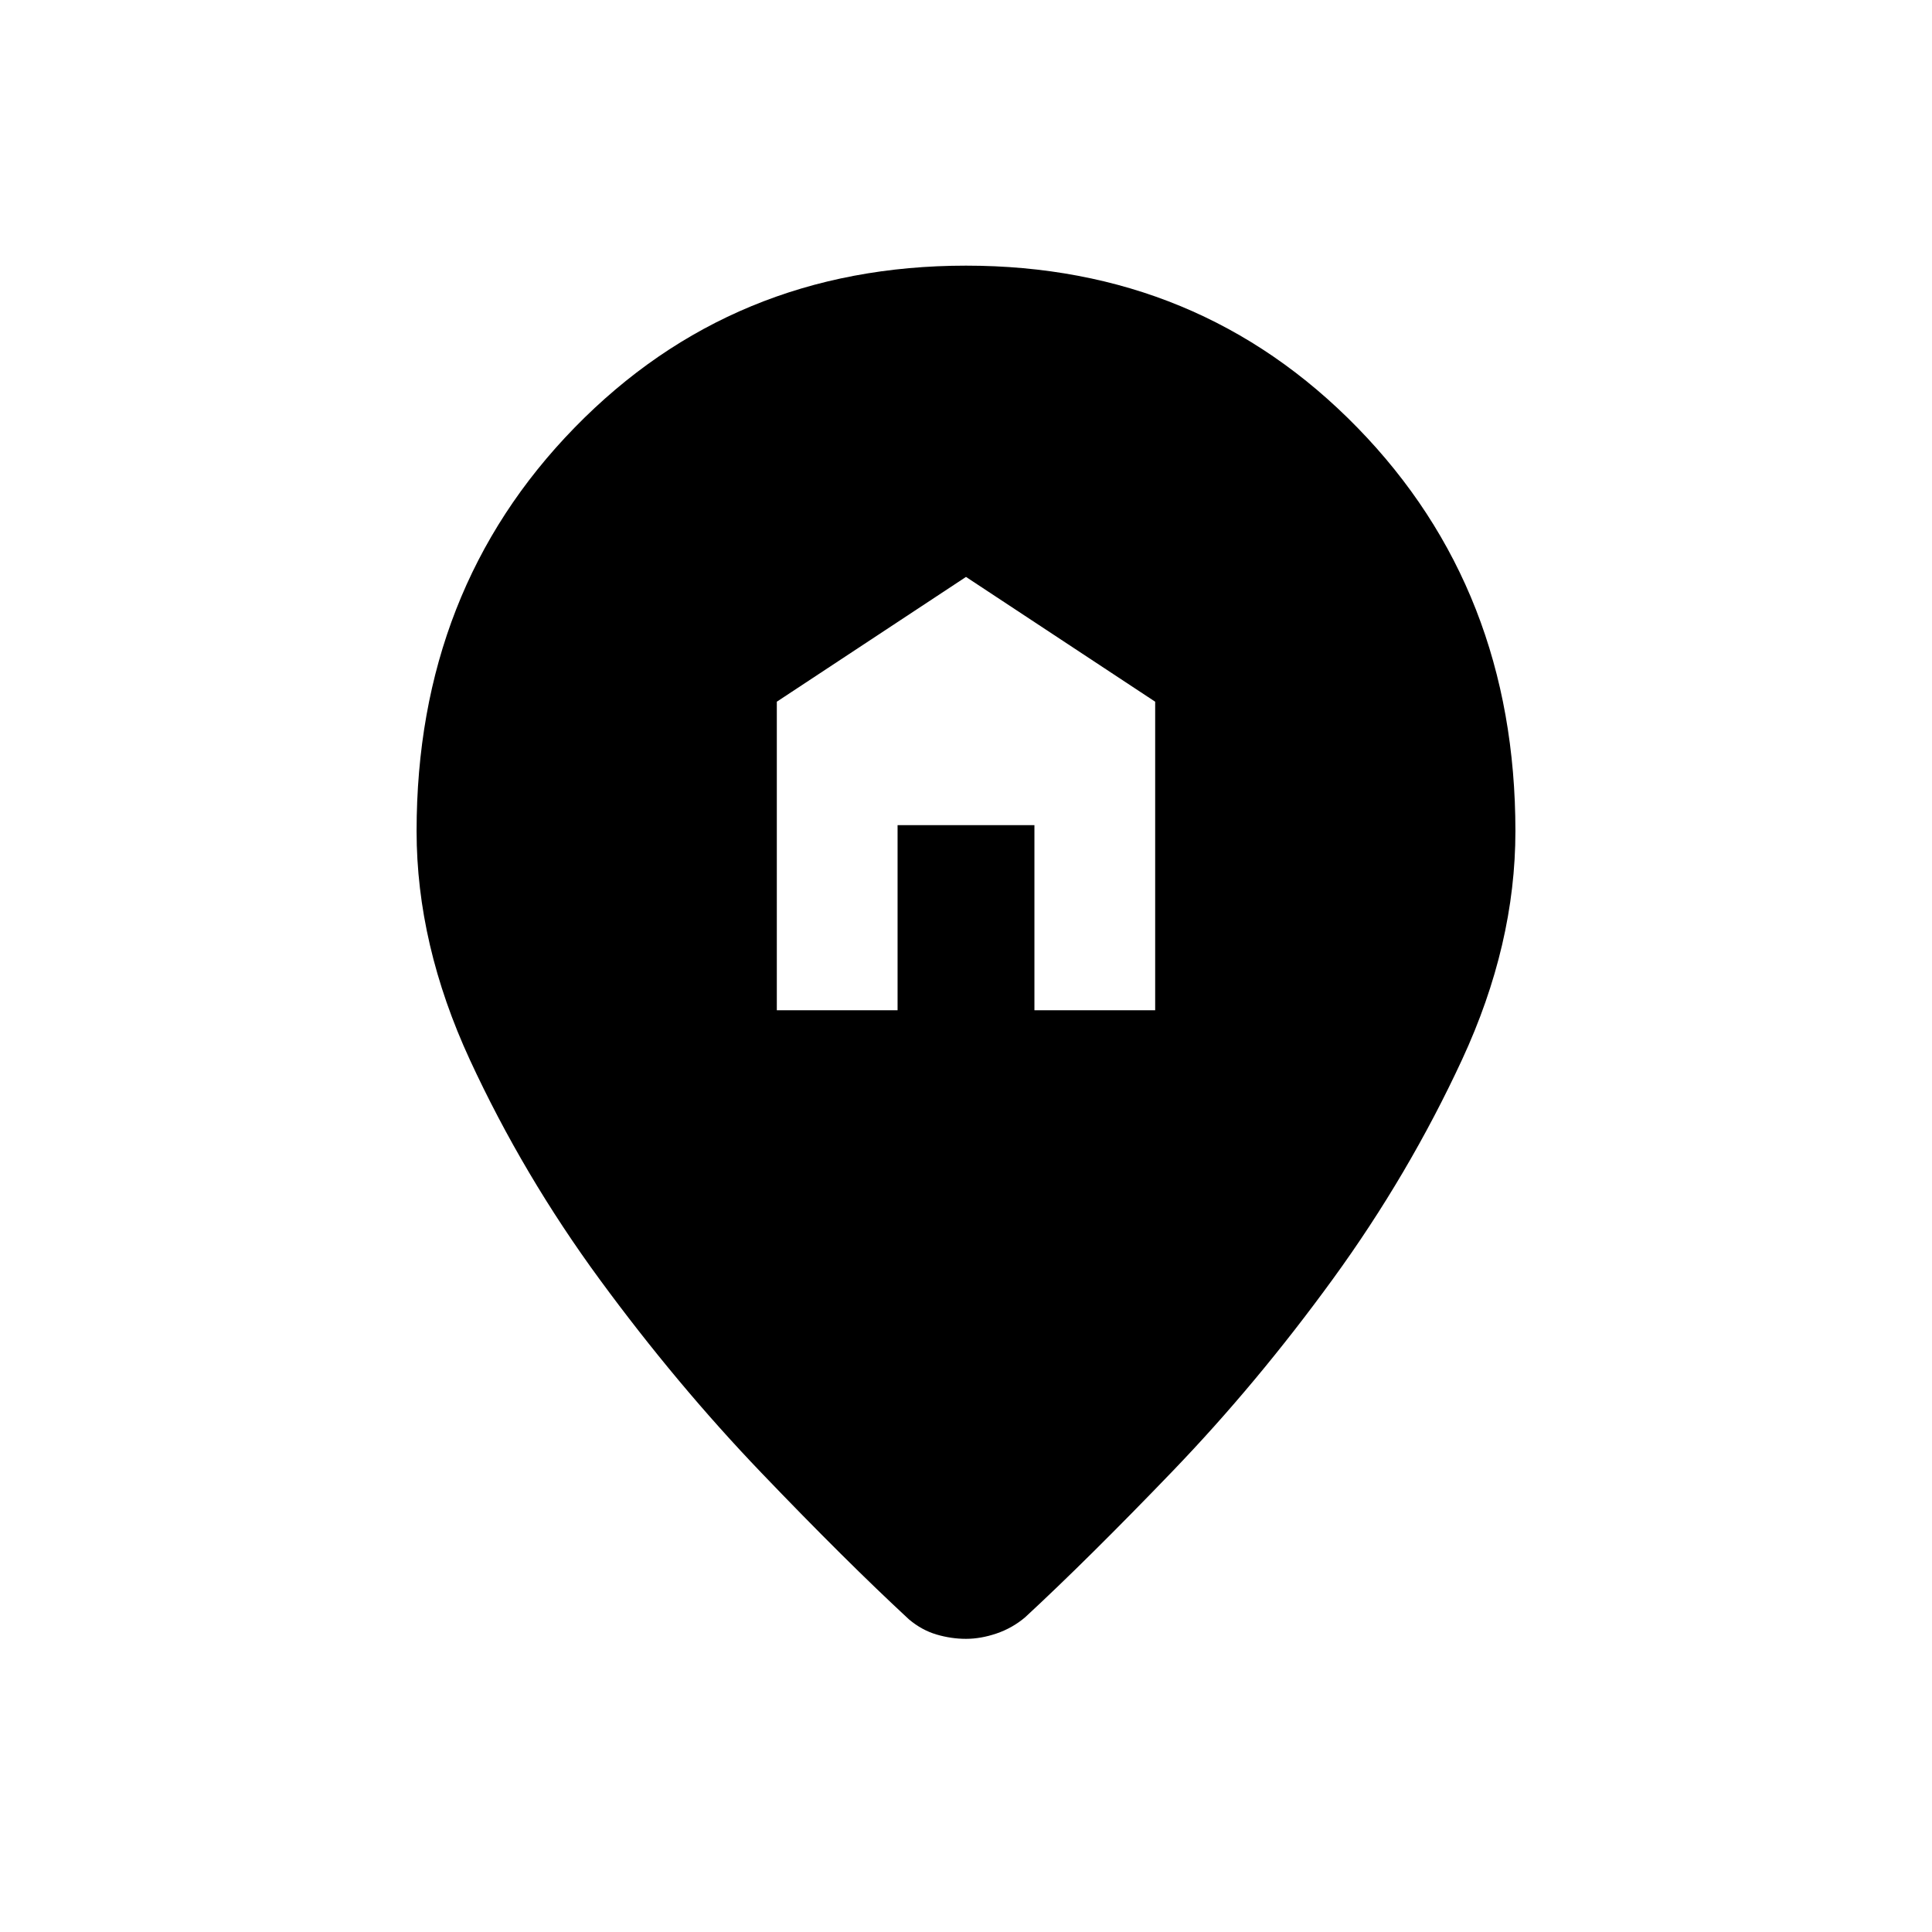 <svg xmlns="http://www.w3.org/2000/svg" height="40" viewBox="0 -960 960 960" width="40"><path d="M386-458h60v-92h68v92h60v-153.33l-94-62-94 62V-458Zm94 312.33q-7.33 0-14.67-2.16-7.33-2.17-13.66-7.5-31.34-29-73.34-72.84-42-43.83-80.16-95.83Q260-376 233.5-433.33 207-490.67 207-547q0-120 78.5-200.5T480-828q116 0 194.5 80.5T753-547q0 56.33-26.5 113.5t-64.17 109q-37.66 51.83-79.66 95.5t-73.34 72.67q-6.33 5.33-14.16 8-7.84 2.66-15.17 2.66Z"/></svg>